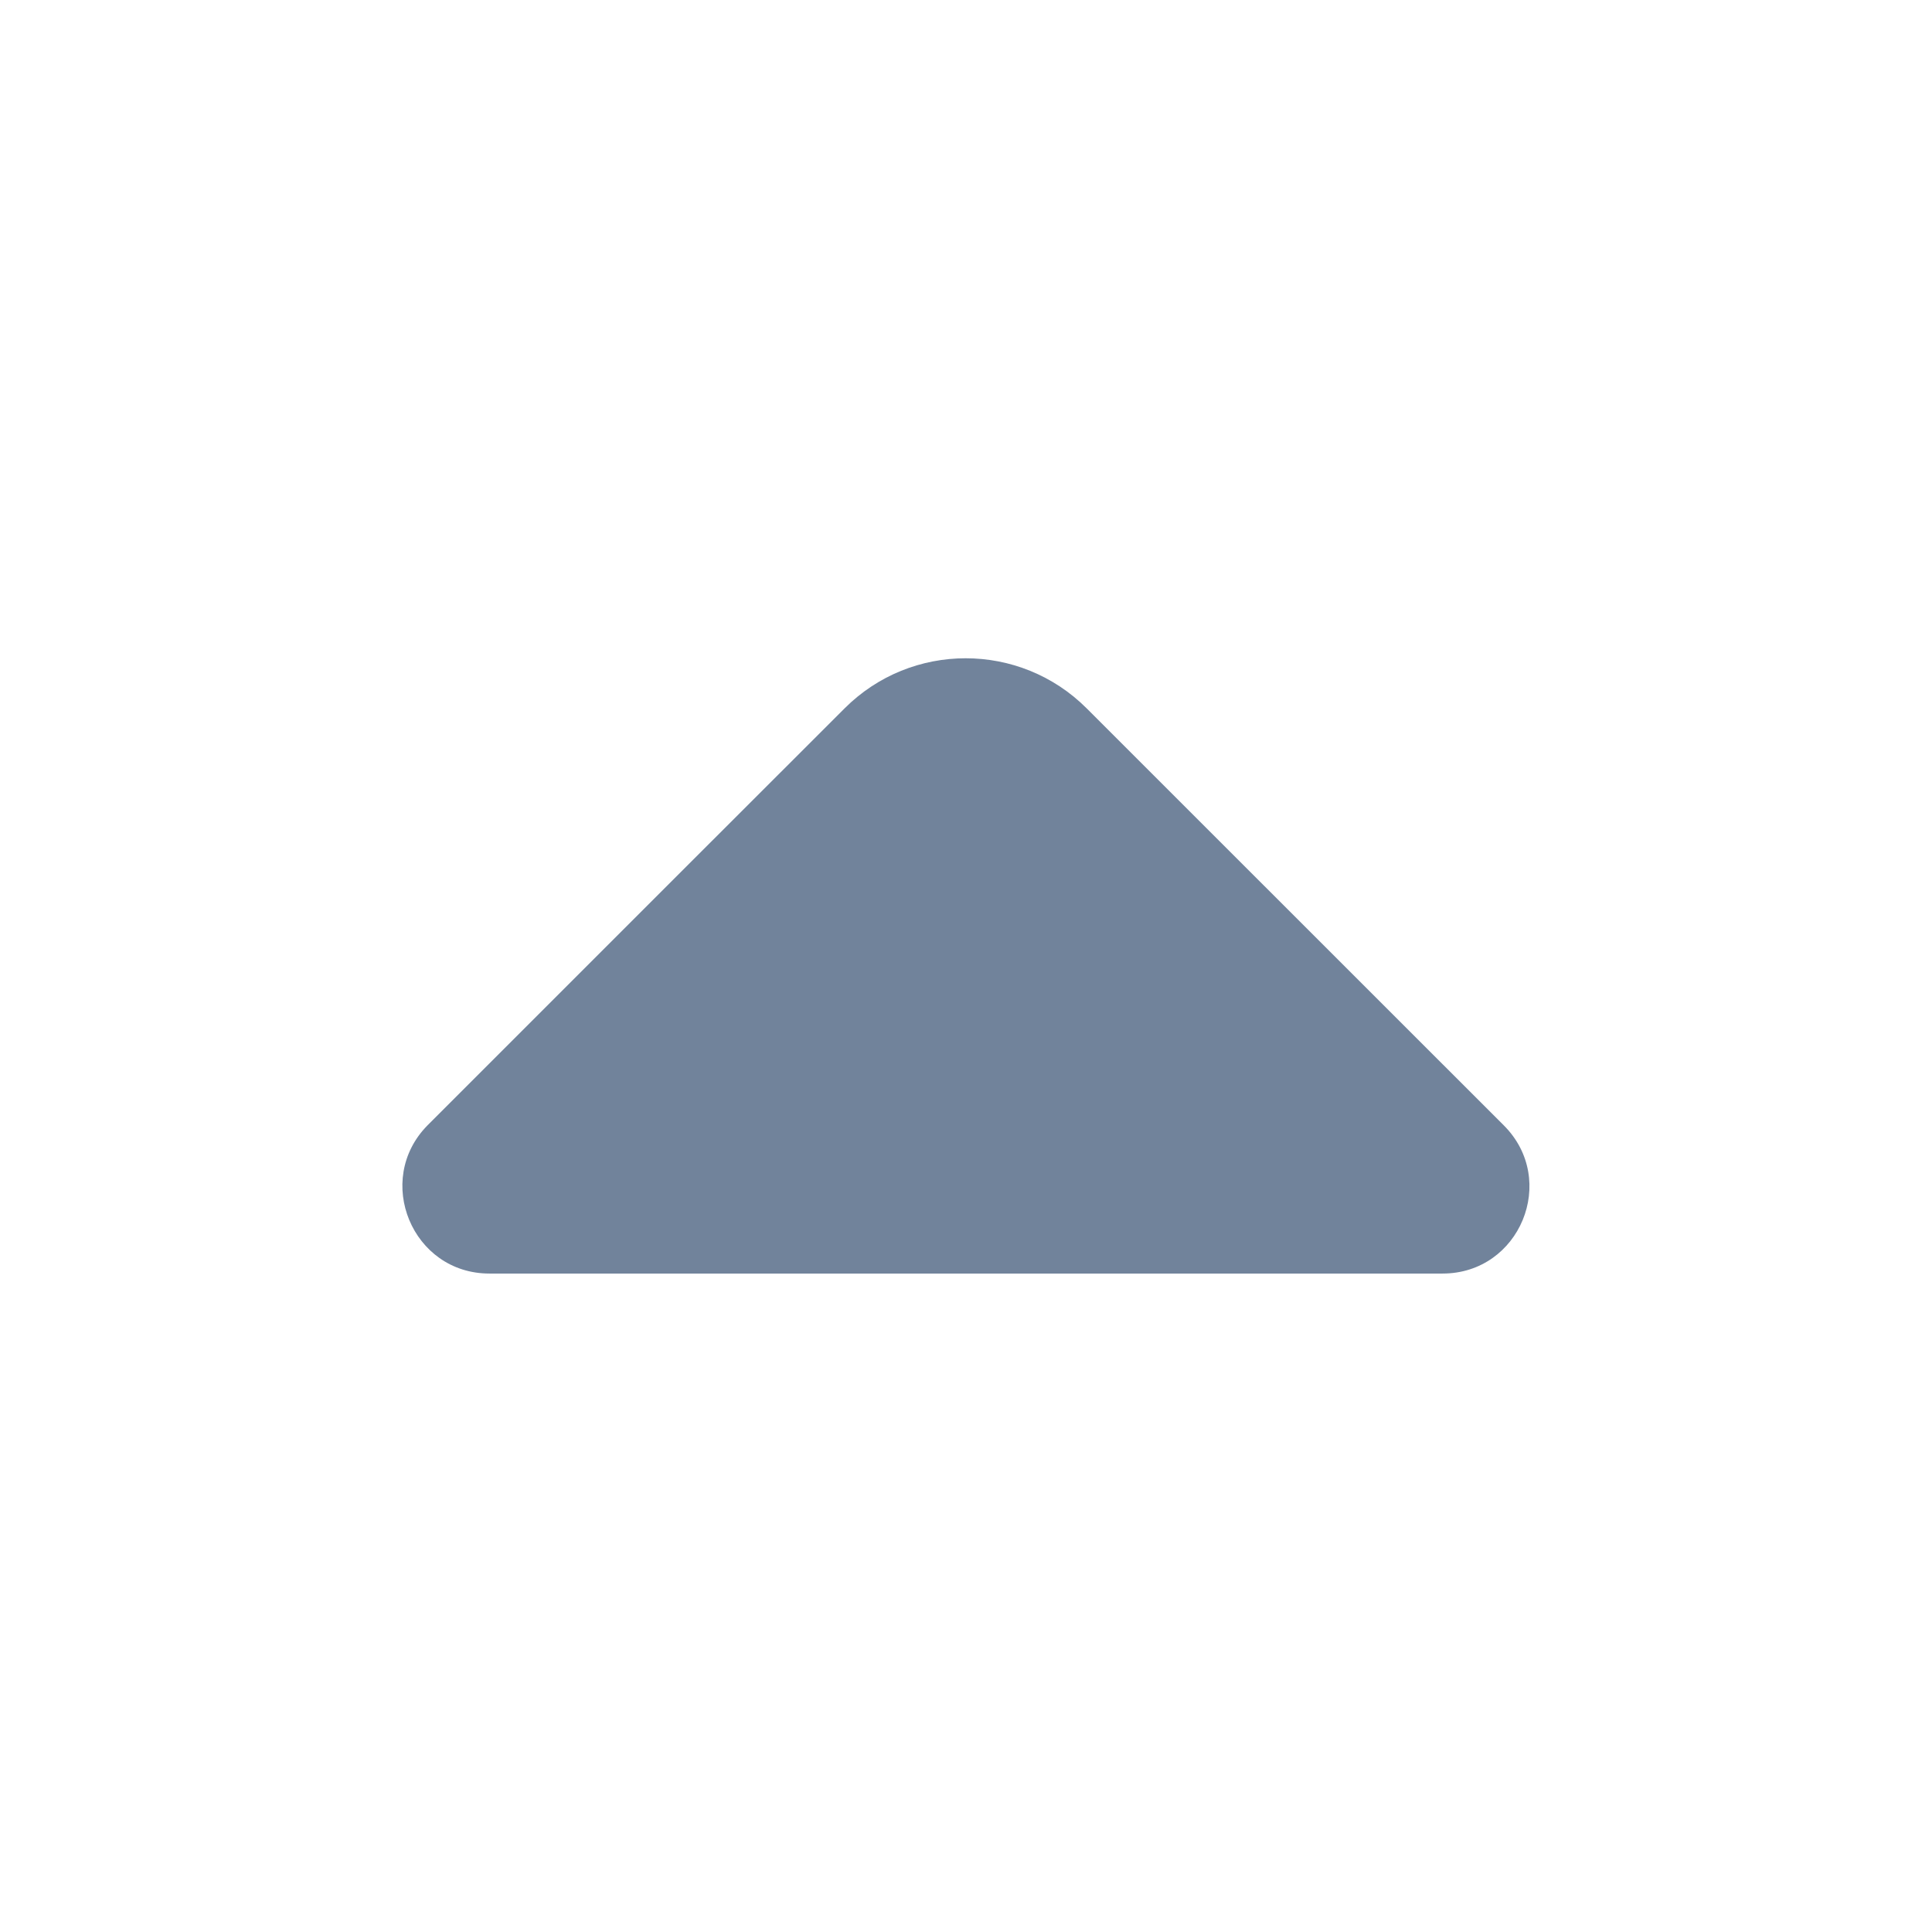 <svg width="16" height="16" viewBox="0 0 16 16" fill="none" xmlns="http://www.w3.org/2000/svg">
<path d="M4.053 10.547L8.207 10.547L11.947 10.547C12.587 10.547 12.907 9.773 12.454 9.32L9 5.867C8.447 5.313 7.547 5.313 6.994 5.867L5.68 7.18L3.54 9.32C3.094 9.773 3.413 10.547 4.053 10.547Z" fill="#71839B"/>
</svg>
